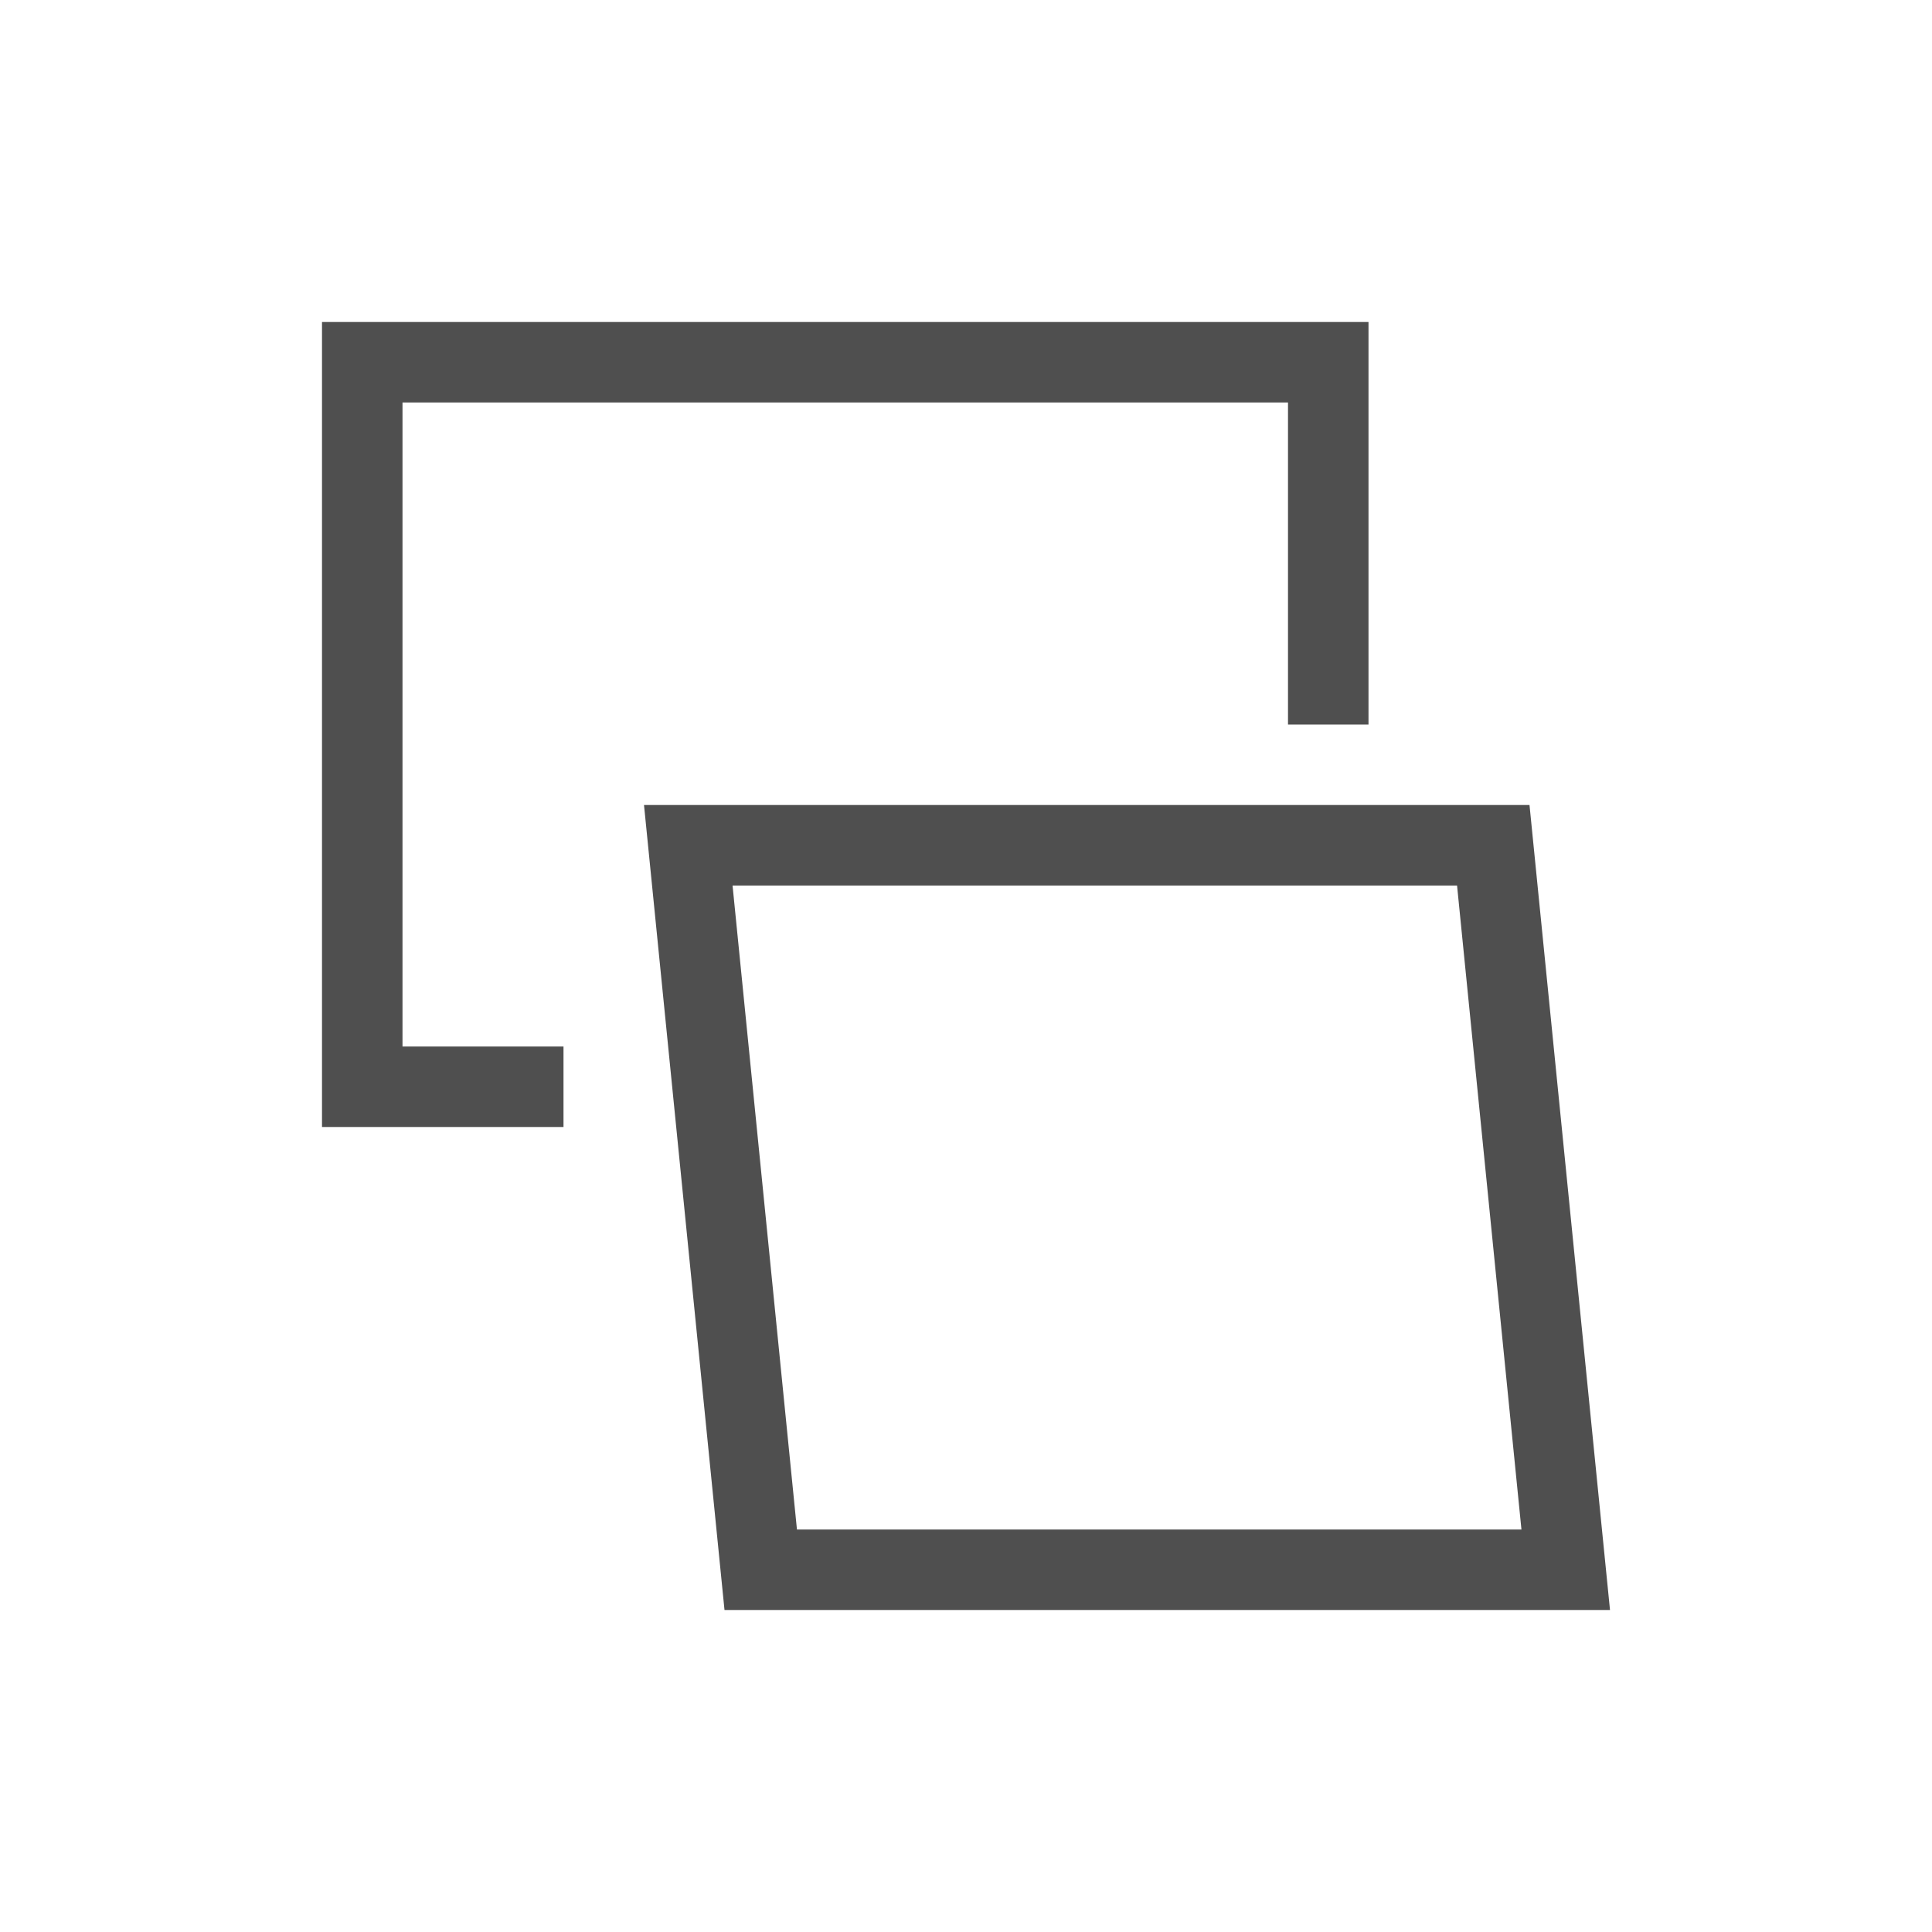 <svg xmlns="http://www.w3.org/2000/svg" viewBox="0 0 24 24">
    <path d="M4 4v10h3v-1H5V5h11v4h1V4H4zm4 6 .1 1 .9 9h11l-.1-1-.9-9H8zm1.1 1h9l.8 8h-9l-.8-8z" style="fill:currentColor;fill-opacity:1;stroke:none;color:#050505;opacity:.7"/>
</svg>
